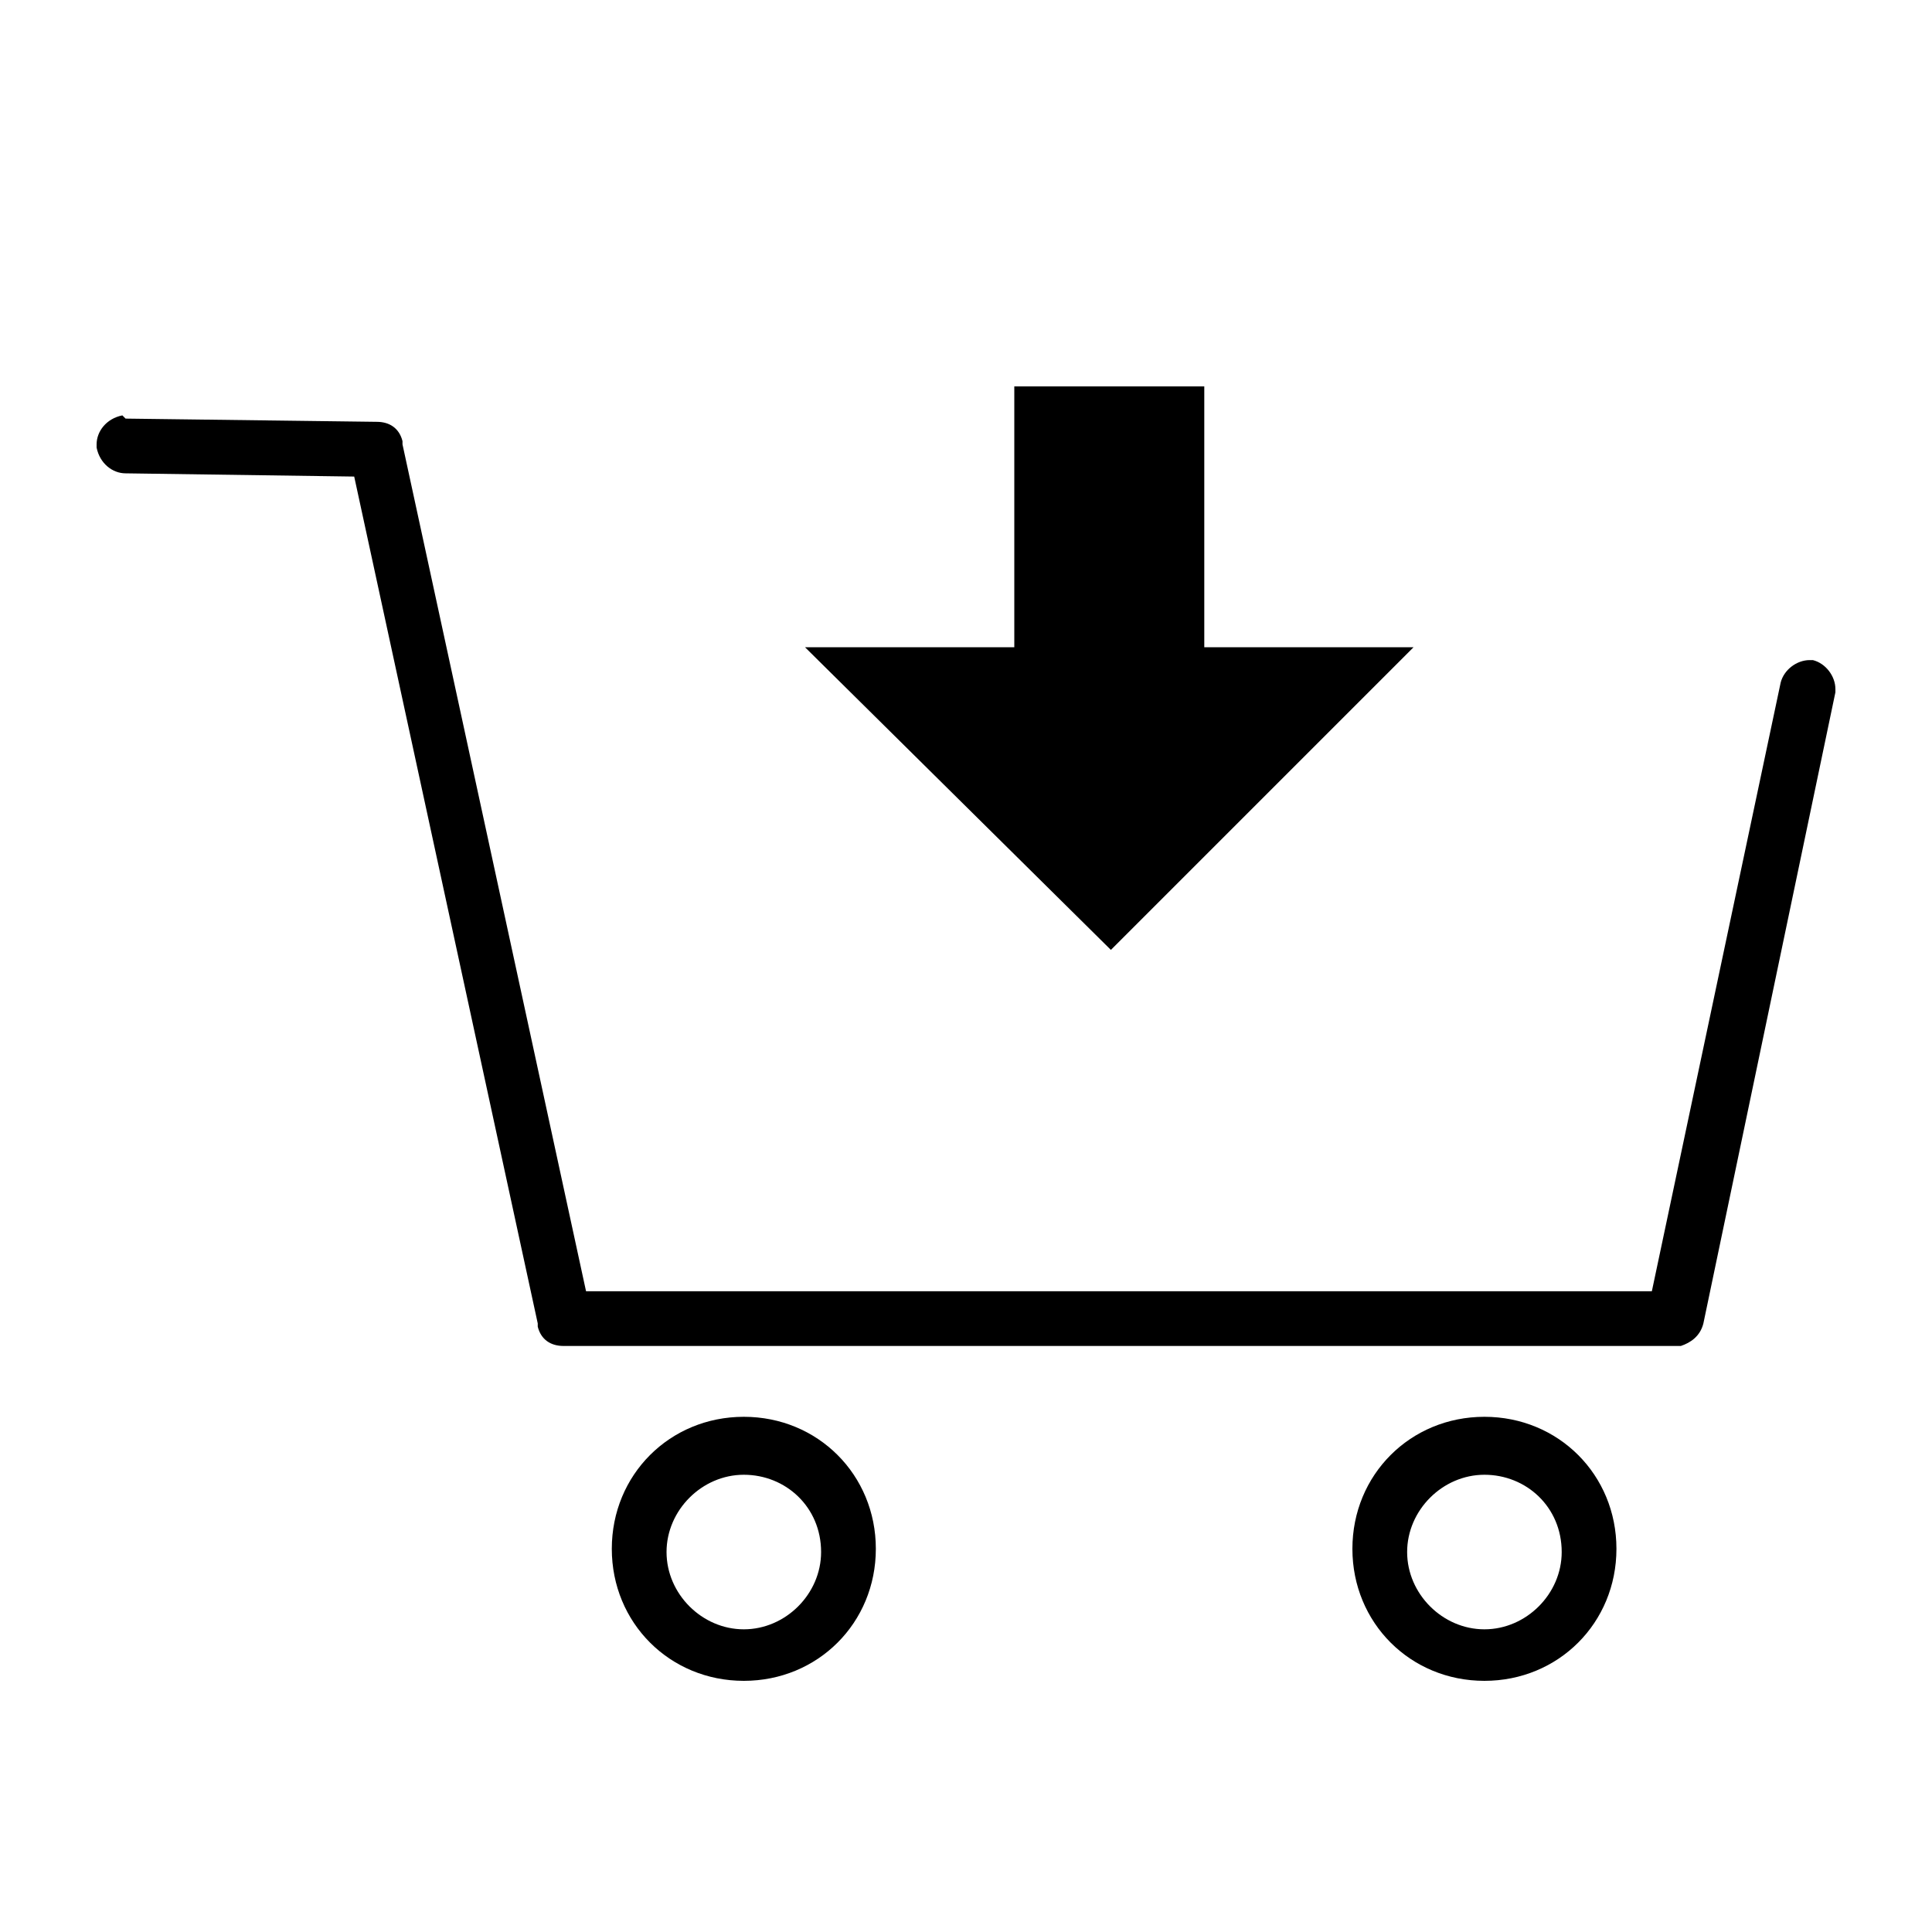 <?xml version="1.0" encoding="utf-8"?>
<!-- Generator: Adobe Illustrator 27.2.0, SVG Export Plug-In . SVG Version: 6.00 Build 0)  -->
<svg version="1.1" id="Layer_1" xmlns="http://www.w3.org/2000/svg" xmlns:xlink="http://www.w3.org/1999/xlink" x="0px" y="0px"
	 viewBox="0 0 60 60" style="enable-background:new 0 0 60 60;" xml:space="preserve">
<style type="text/css">
	.st0{fill-rule:evenodd;clip-rule:evenodd;}
</style>
<g id="DirectPurchase">
	<path id="Combined-Shape" class="st0" d="M23.1,44c2.3,0,4.1,1.8,4.1,4.1c0,2.3-1.8,4.1-4.1,4.1S19,50.4,19,48.1
		C19,45.8,20.8,44,23.1,44z M46.1,44c2.3,0,4.1,1.8,4.1,4.1c0,2.3-1.8,4.1-4.1,4.1c-2.3,0-4.1-1.8-4.1-4.1C42,45.8,43.8,44,46.1,44z
		 M23.1,45.8c-1.3,0-2.4,1.1-2.4,2.4c0,1.3,1.1,2.4,2.4,2.4c1.3,0,2.4-1.1,2.4-2.4C25.5,46.8,24.4,45.8,23.1,45.8z M46.1,45.8
		c-1.3,0-2.4,1.1-2.4,2.4c0,1.3,1.1,2.4,2.4,2.4c1.3,0,2.4-1.1,2.4-2.4C48.5,46.8,47.4,45.8,46.1,45.8z M3.9,13l7.8,0.1
		c0.4,0,0.7,0.2,0.8,0.6l0,0.1l5.7,26.3h33.1l4-18.9c0.1-0.4,0.5-0.7,0.9-0.7l0.1,0c0.4,0.1,0.7,0.5,0.7,0.9l0,0.1l-4.1,19.6
		c-0.1,0.4-0.4,0.6-0.7,0.7l-0.1,0H17.5c-0.4,0-0.7-0.2-0.8-0.6l0-0.1l-5.7-26.3l-7.1-0.1c-0.4,0-0.8-0.3-0.9-0.8l0-0.1
		c0-0.4,0.3-0.8,0.8-0.9L3.9,13z M37.4,12l0,8.1l6.5,0l-9.4,9.4L25,20.1l6.5,0l0-8.1H37.4z"/>
</g>
</svg>
